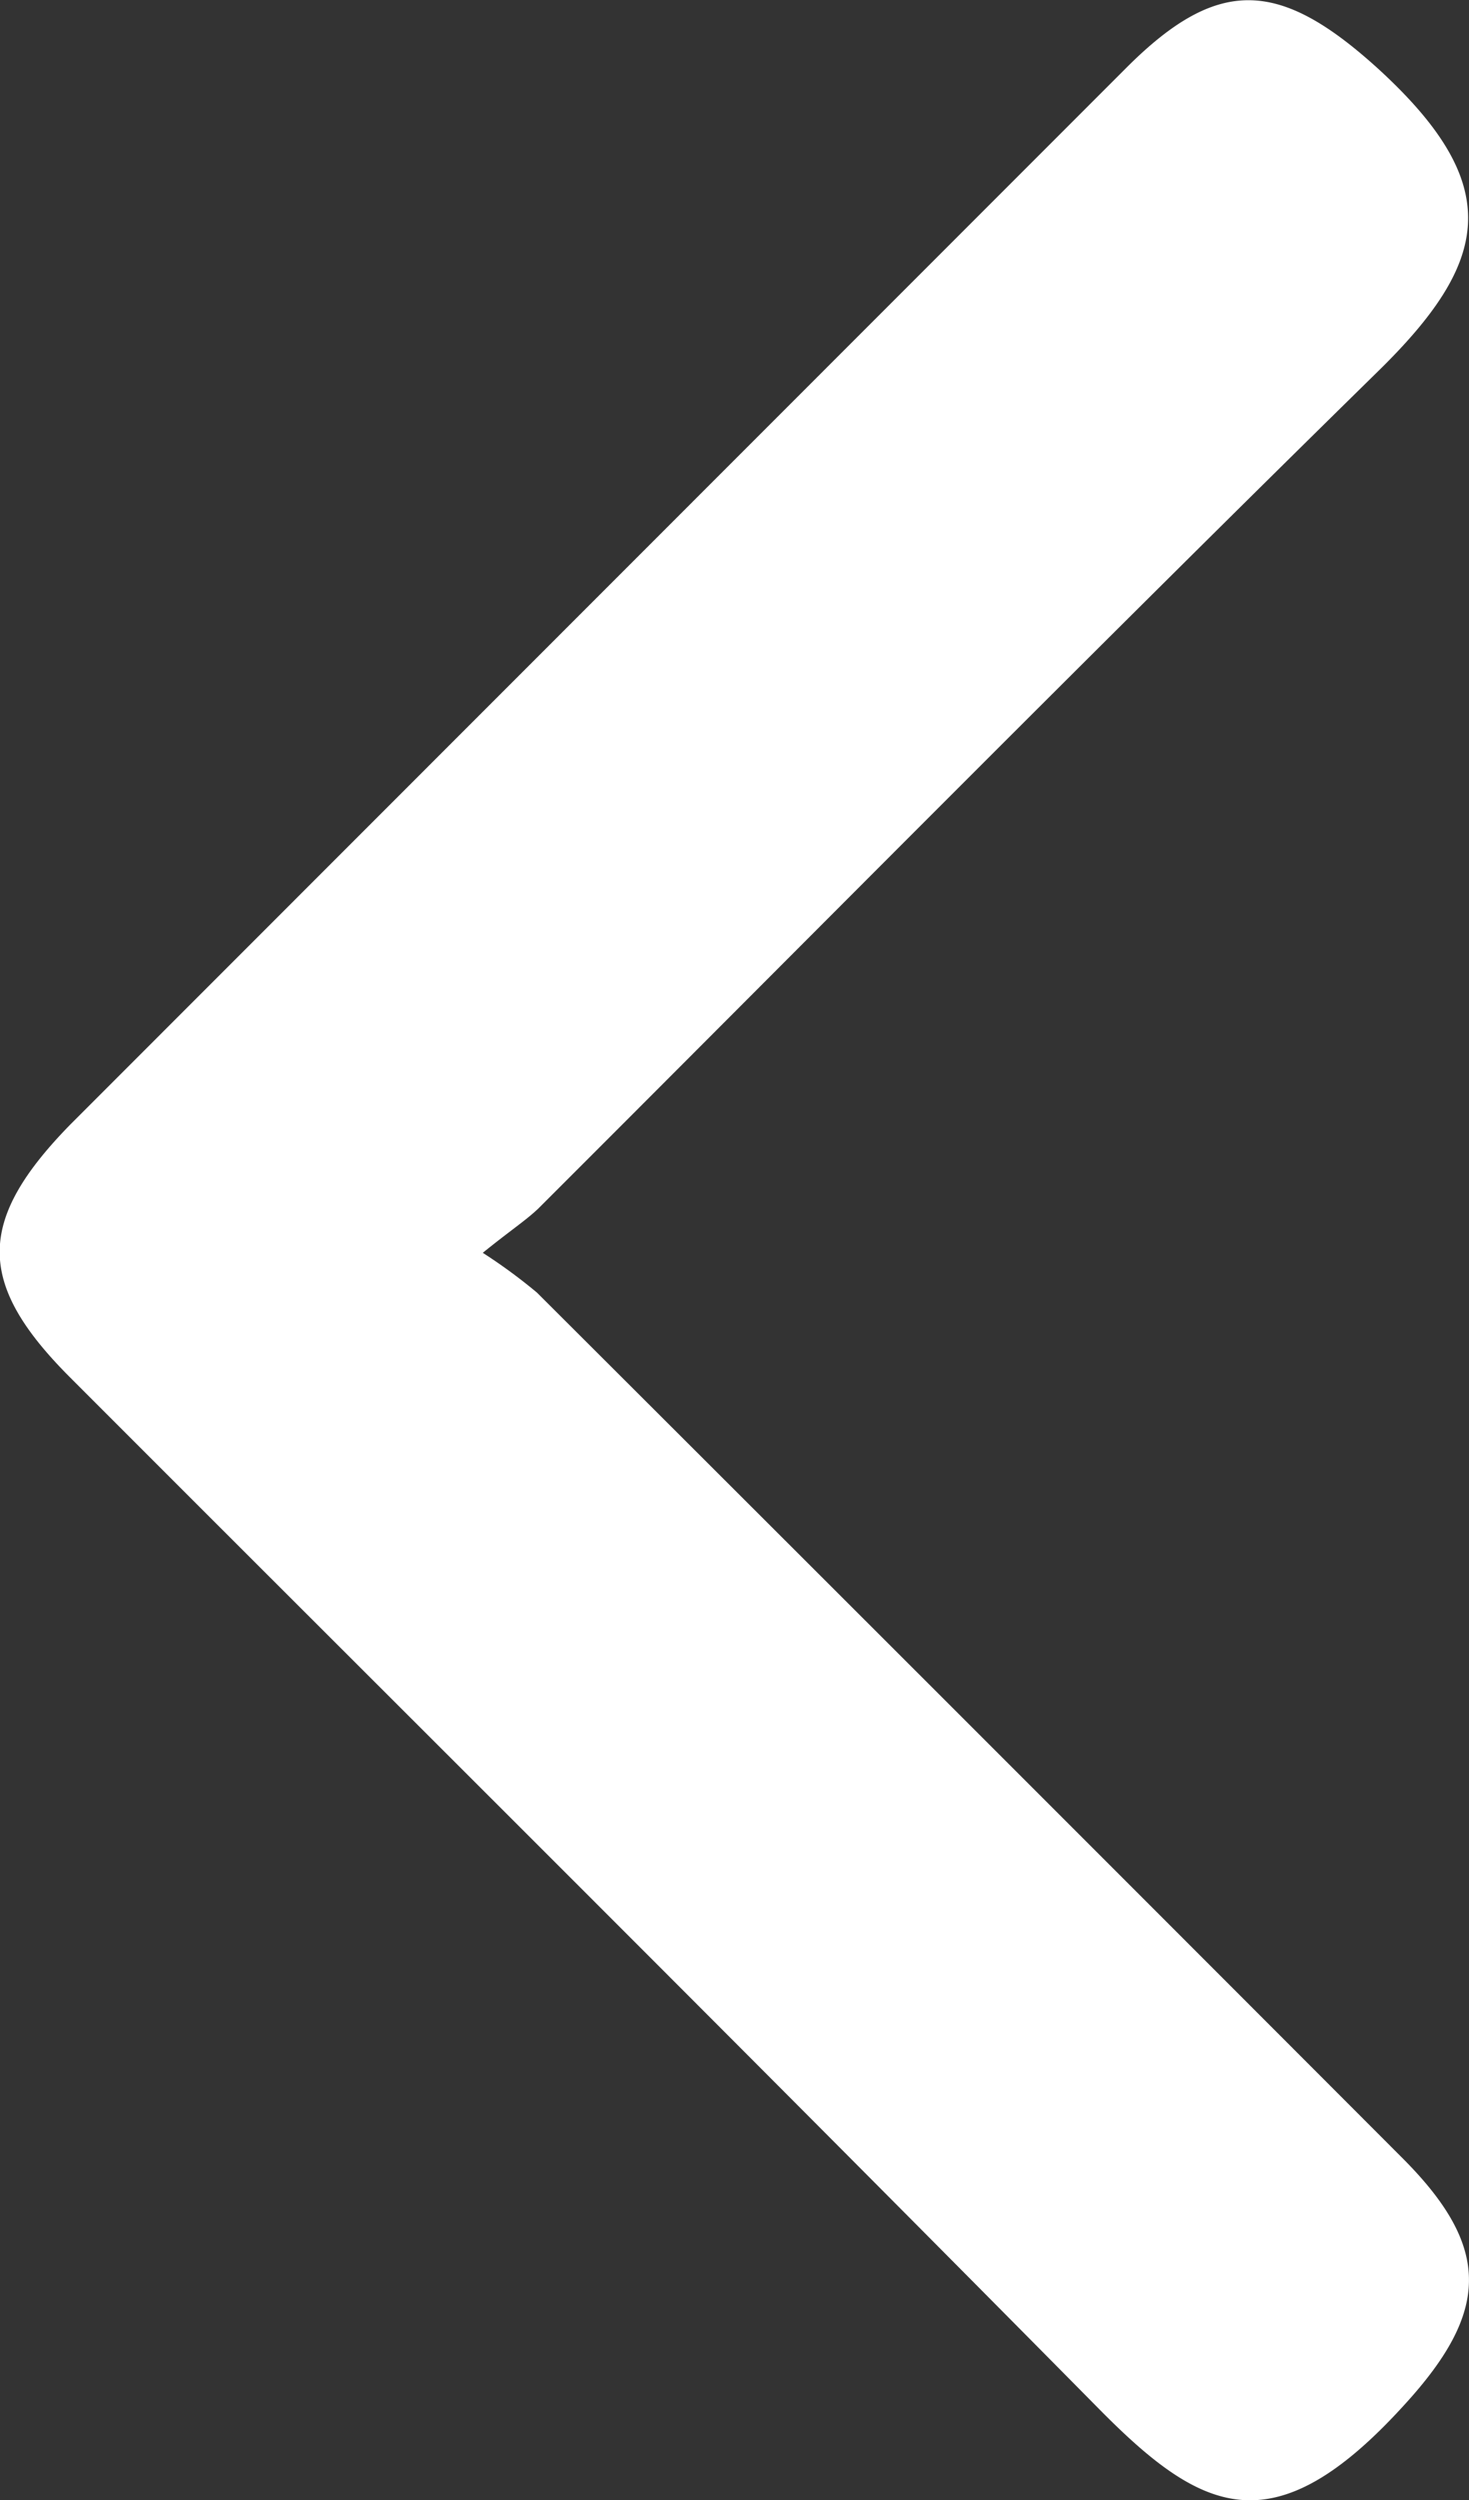 <svg xmlns="http://www.w3.org/2000/svg" width="4.692" height="7.982" viewBox="0 0 4.692 7.982">
    <rect x="0" y="0" width="4.692" height="7.982" fill="#333333" stroke="none"/>
    <g data-name="Group 14862">
        <path data-name="Path 7904" d="M5150.232 7280.015a1.732 1.732 0 0 1 .173.127q1.384 1.381 2.768 2.767c.284.286.273.49 0 .787-.419.46-.649.339-.977.006-1.087-1.1-2.187-2.193-3.282-3.289-.3-.3-.3-.5 0-.807l3.374-3.375c.293-.293.489-.281.8 0 .412.375.362.618.005.968-.9.883-1.79 1.782-2.684 2.675-.04.038-.088.069-.177.141z" transform="translate(-5148.69 -7276.015)" style="fill:#fff"/>
    </g>
</svg>
